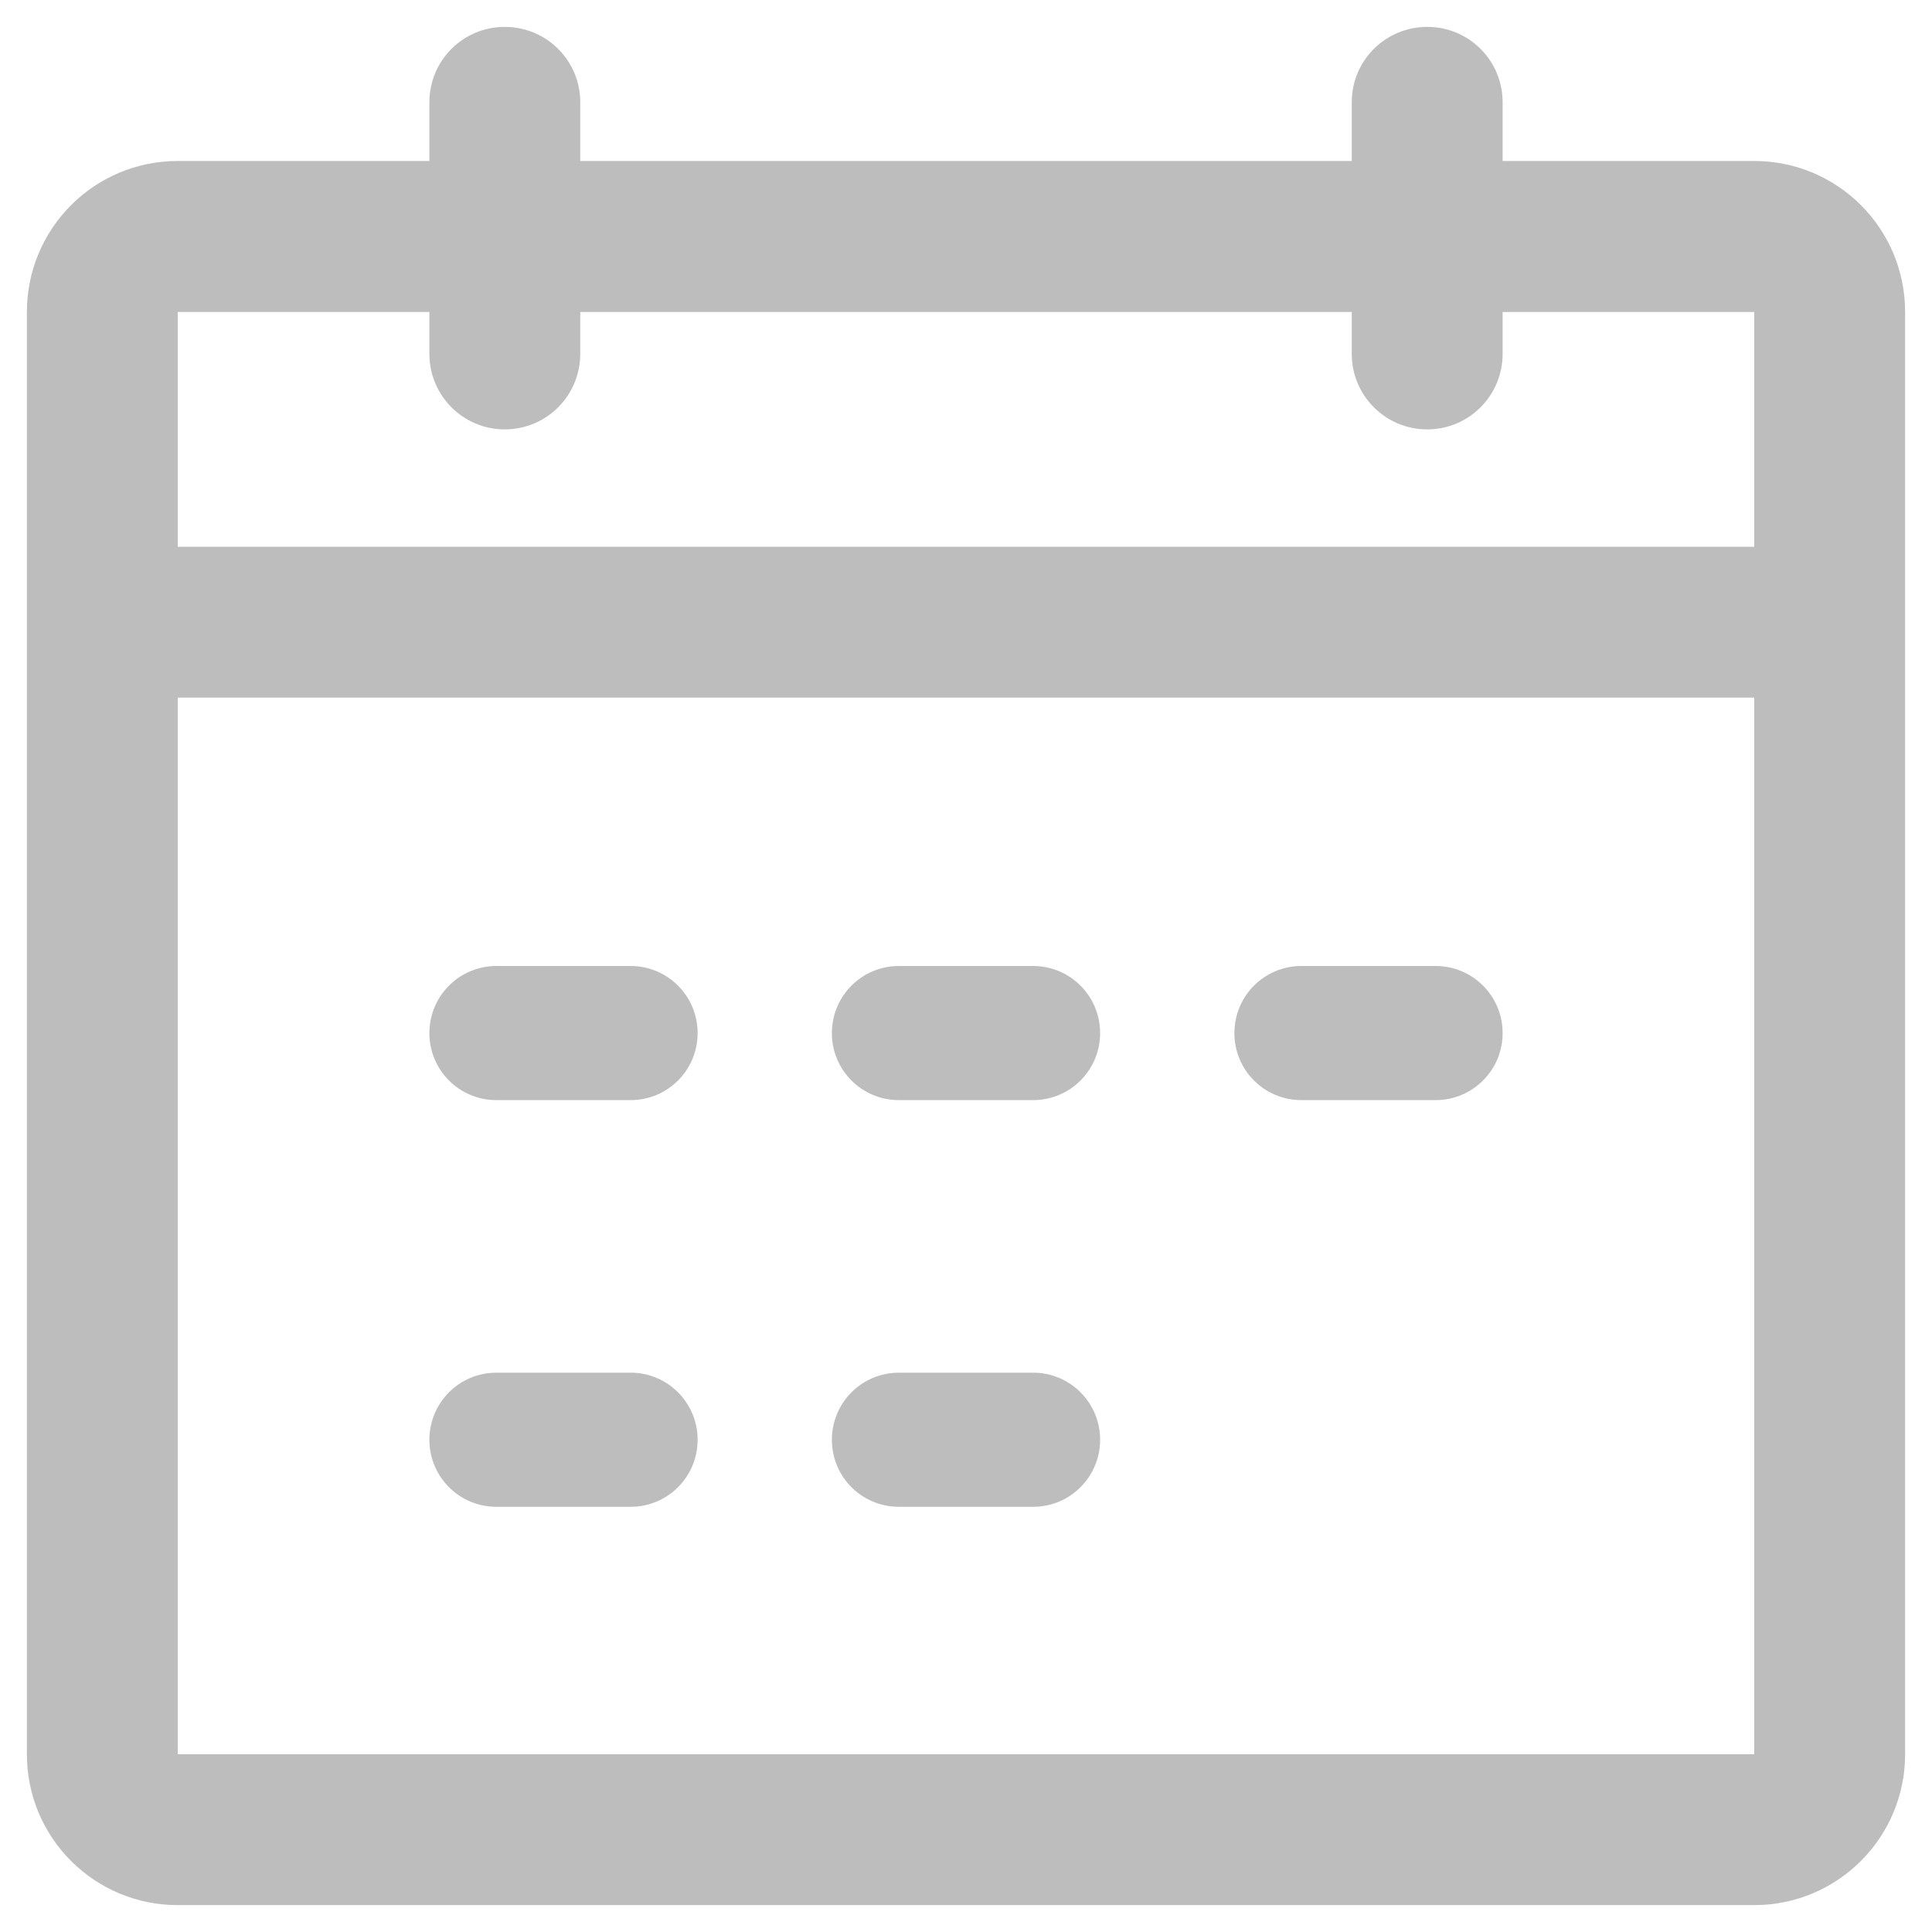 <?xml version="1.0" encoding="UTF-8"?>
<svg width="12px" height="12px" viewBox="0 0 12 12" version="1.1" xmlns="http://www.w3.org/2000/svg" xmlns:xlink="http://www.w3.org/1999/xlink">
    <!-- Generator: Sketch 57.1 (83088) - https://sketch.com -->
    <title>Icon / Snackbar / Calendar</title>
    <desc>Created with Sketch.</desc>
    <g id="Page-1" stroke="none" stroke-width="1" fill="none" fill-rule="evenodd">
        <g id="Events-List---Registered" transform="translate(-259, -146)" fill="#BDBDBD">
            <g id="Icon-/-Snackbar-/-Calendar" transform="translate(257, 144)">
                <path d="M12.896,3 L11.333,3 L11.333,2.635 C11.333,2.376 11.124,2.167 10.865,2.167 C10.605,2.167 10.396,2.376 10.396,2.635 L10.396,3 L5.604,3 L5.604,2.635 C5.604,2.376 5.395,2.167 5.135,2.167 C4.876,2.167 4.667,2.376 4.667,2.635 L4.667,3 L3.104,3 C2.586,3 2.167,3.419 2.167,3.938 L2.167,12.896 C2.167,13.414 2.586,13.833 3.104,13.833 L12.896,13.833 C13.414,13.833 13.833,13.413 13.833,12.896 L13.833,3.938 C13.833,3.419 13.414,3 12.896,3 Z M3.104,3.938 L4.667,3.938 L4.667,4.198 C4.667,4.457 4.876,4.667 5.135,4.667 C5.395,4.667 5.604,4.457 5.604,4.198 L5.604,3.938 L10.396,3.938 L10.396,4.198 C10.396,4.457 10.605,4.667 10.865,4.667 C11.124,4.667 11.333,4.457 11.333,4.198 L11.333,3.938 L12.896,3.938 L12.896,5.396 L3.104,5.396 L3.104,3.938 Z M12.896,12.896 L3.104,12.896 L3.104,6.333 L12.896,6.333 L12.896,12.896 Z M5.083,8 L5.917,8 C6.147,8 6.333,8.186 6.333,8.417 C6.333,8.647 6.147,8.833 5.917,8.833 L5.083,8.833 C4.853,8.833 4.667,8.647 4.667,8.417 C4.667,8.186 4.853,8 5.083,8 Z M7.583,8 L8.417,8 C8.647,8 8.833,8.186 8.833,8.417 C8.833,8.647 8.647,8.833 8.417,8.833 L7.583,8.833 C7.353,8.833 7.167,8.647 7.167,8.417 C7.167,8.186 7.353,8 7.583,8 Z M10.083,8 L10.917,8 C11.147,8 11.333,8.186 11.333,8.417 C11.333,8.647 11.147,8.833 10.917,8.833 L10.083,8.833 C9.853,8.833 9.667,8.647 9.667,8.417 C9.667,8.186 9.853,8 10.083,8 Z M5.083,10.526 L5.917,10.526 C6.147,10.526 6.333,10.712 6.333,10.943 C6.333,11.173 6.147,11.359 5.917,11.359 L5.083,11.359 C4.853,11.359 4.667,11.173 4.667,10.943 C4.667,10.712 4.853,10.526 5.083,10.526 Z M7.583,10.526 L8.417,10.526 C8.647,10.526 8.833,10.712 8.833,10.943 C8.833,11.173 8.647,11.359 8.417,11.359 L7.583,11.359 C7.353,11.359 7.167,11.173 7.167,10.943 C7.167,10.712 7.353,10.526 7.583,10.526 Z" id="Shape"></path>
            </g>
        </g>
    </g>
</svg>